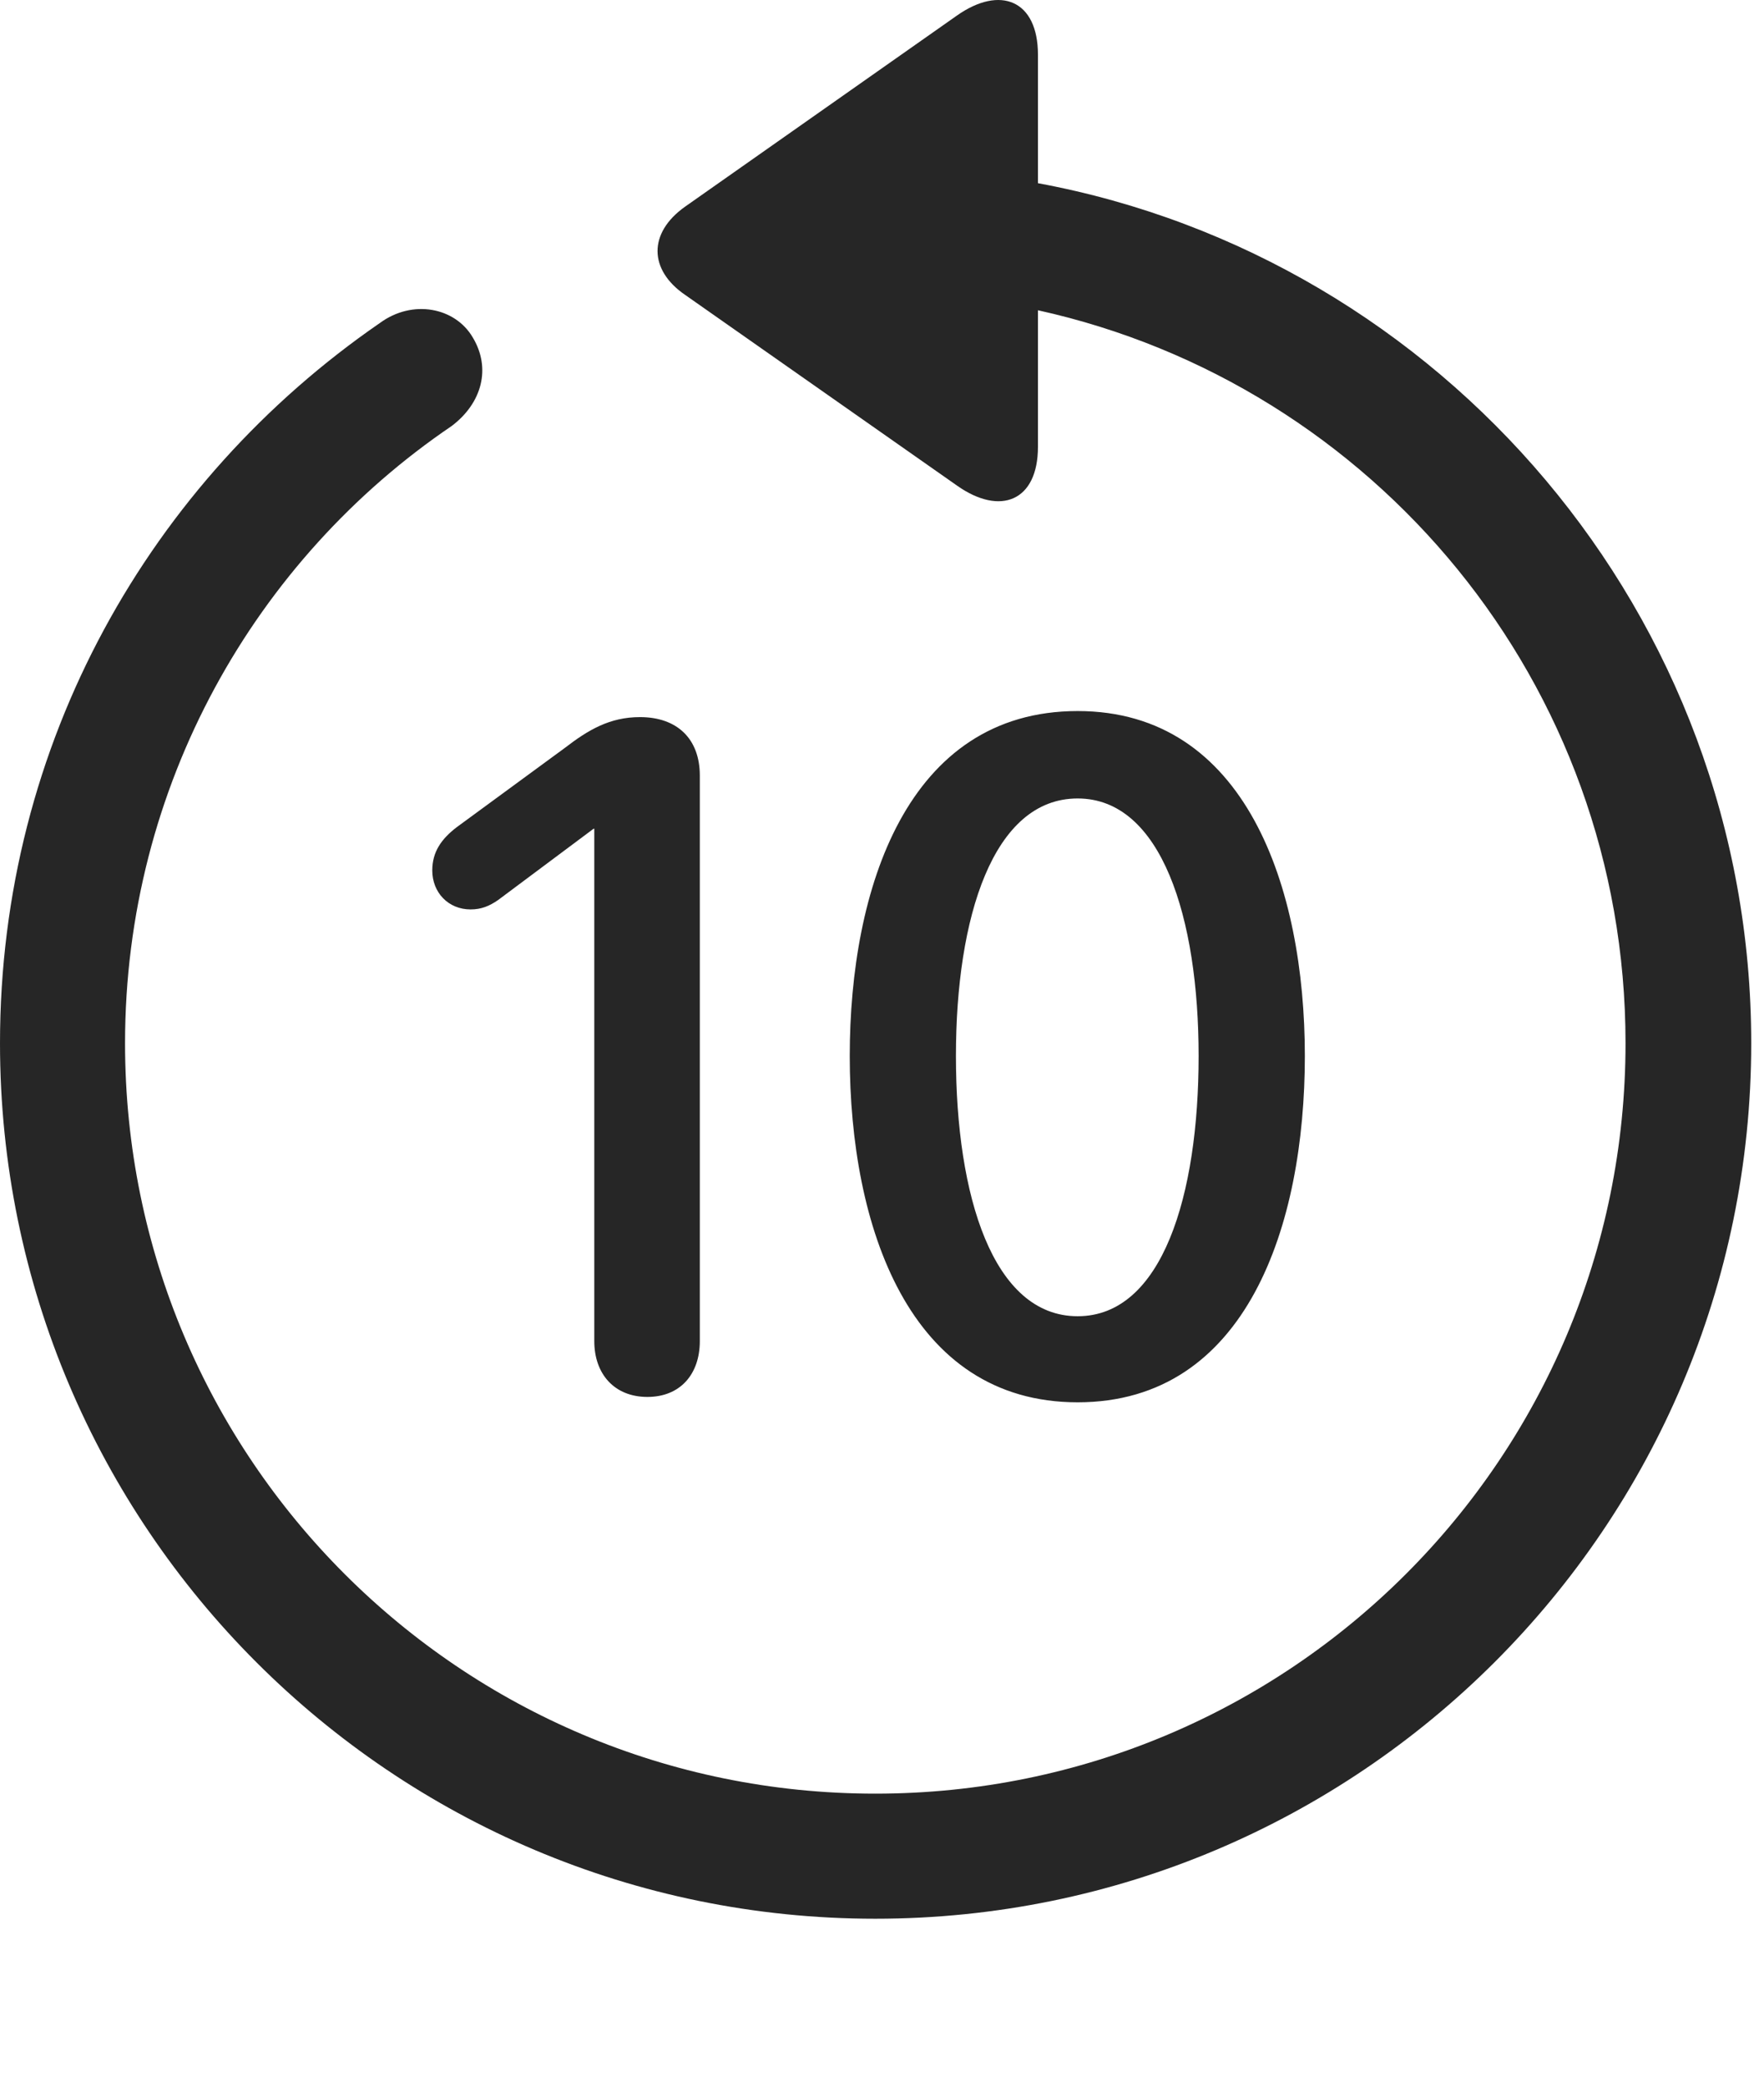 <?xml version="1.0" encoding="UTF-8"?>
<!--Generator: Apple Native CoreSVG 326-->
<!DOCTYPE svg
PUBLIC "-//W3C//DTD SVG 1.1//EN"
       "http://www.w3.org/Graphics/SVG/1.1/DTD/svg11.dtd">
<svg version="1.1" xmlns="http://www.w3.org/2000/svg" xmlns:xlink="http://www.w3.org/1999/xlink" viewBox="0 0 51.25 60.622">
 <g>
  <rect height="60.622" opacity="0" width="51.25" x="0" y="0"/>
  <path d="M25.43 55.731C39.473 55.731 50.879 44.344 50.879 30.301C50.879 17.84 41.875 7.489 30.156 5.321L30.156 1.59C30.156 0.008 29.062-0.441 27.793 0.458L19.902 6.004C18.828 6.766 18.848 7.84 19.902 8.563L27.812 14.11C29.062 14.989 30.156 14.559 30.156 12.977L30.156 9.012C39.902 11.161 47.227 19.832 47.227 30.301C47.227 42.352 37.48 52.098 25.43 52.098C13.379 52.098 3.633 42.352 3.633 30.301C3.633 22.821 7.422 16.239 13.125 12.372C14.004 11.707 14.277 10.692 13.73 9.793C13.223 8.934 11.992 8.68 11.035 9.383C4.375 13.973 0 21.571 0 30.301C0 44.344 11.387 55.731 25.43 55.731Z" fill="black" fill-opacity="0.85"/>
  <path d="M18.809 40.575C19.766 40.575 20.332 39.911 20.332 38.954L20.332 22.528C20.332 21.454 19.668 20.829 18.594 20.829C17.715 20.829 17.09 21.2 16.406 21.727L13.262 24.032C12.832 24.364 12.559 24.735 12.559 25.282C12.559 25.926 13.027 26.415 13.672 26.415C13.984 26.415 14.219 26.317 14.473 26.141L17.246 24.071L17.266 24.071L17.266 38.954C17.266 39.911 17.852 40.575 18.809 40.575ZM31.309 40.731C36.23 40.731 37.91 35.575 37.91 30.672C37.91 25.77 36.191 20.653 31.309 20.653C26.348 20.653 24.688 25.829 24.688 30.672C24.688 35.614 26.406 40.731 31.309 40.731ZM31.309 38.231C28.848 38.231 27.773 34.735 27.773 30.672C27.773 26.649 28.848 23.192 31.309 23.192C33.75 23.192 34.824 26.668 34.824 30.672C34.824 34.715 33.77 38.231 31.309 38.231Z" fill="black" fill-opacity="0.85"/>
 </g>
</svg>
